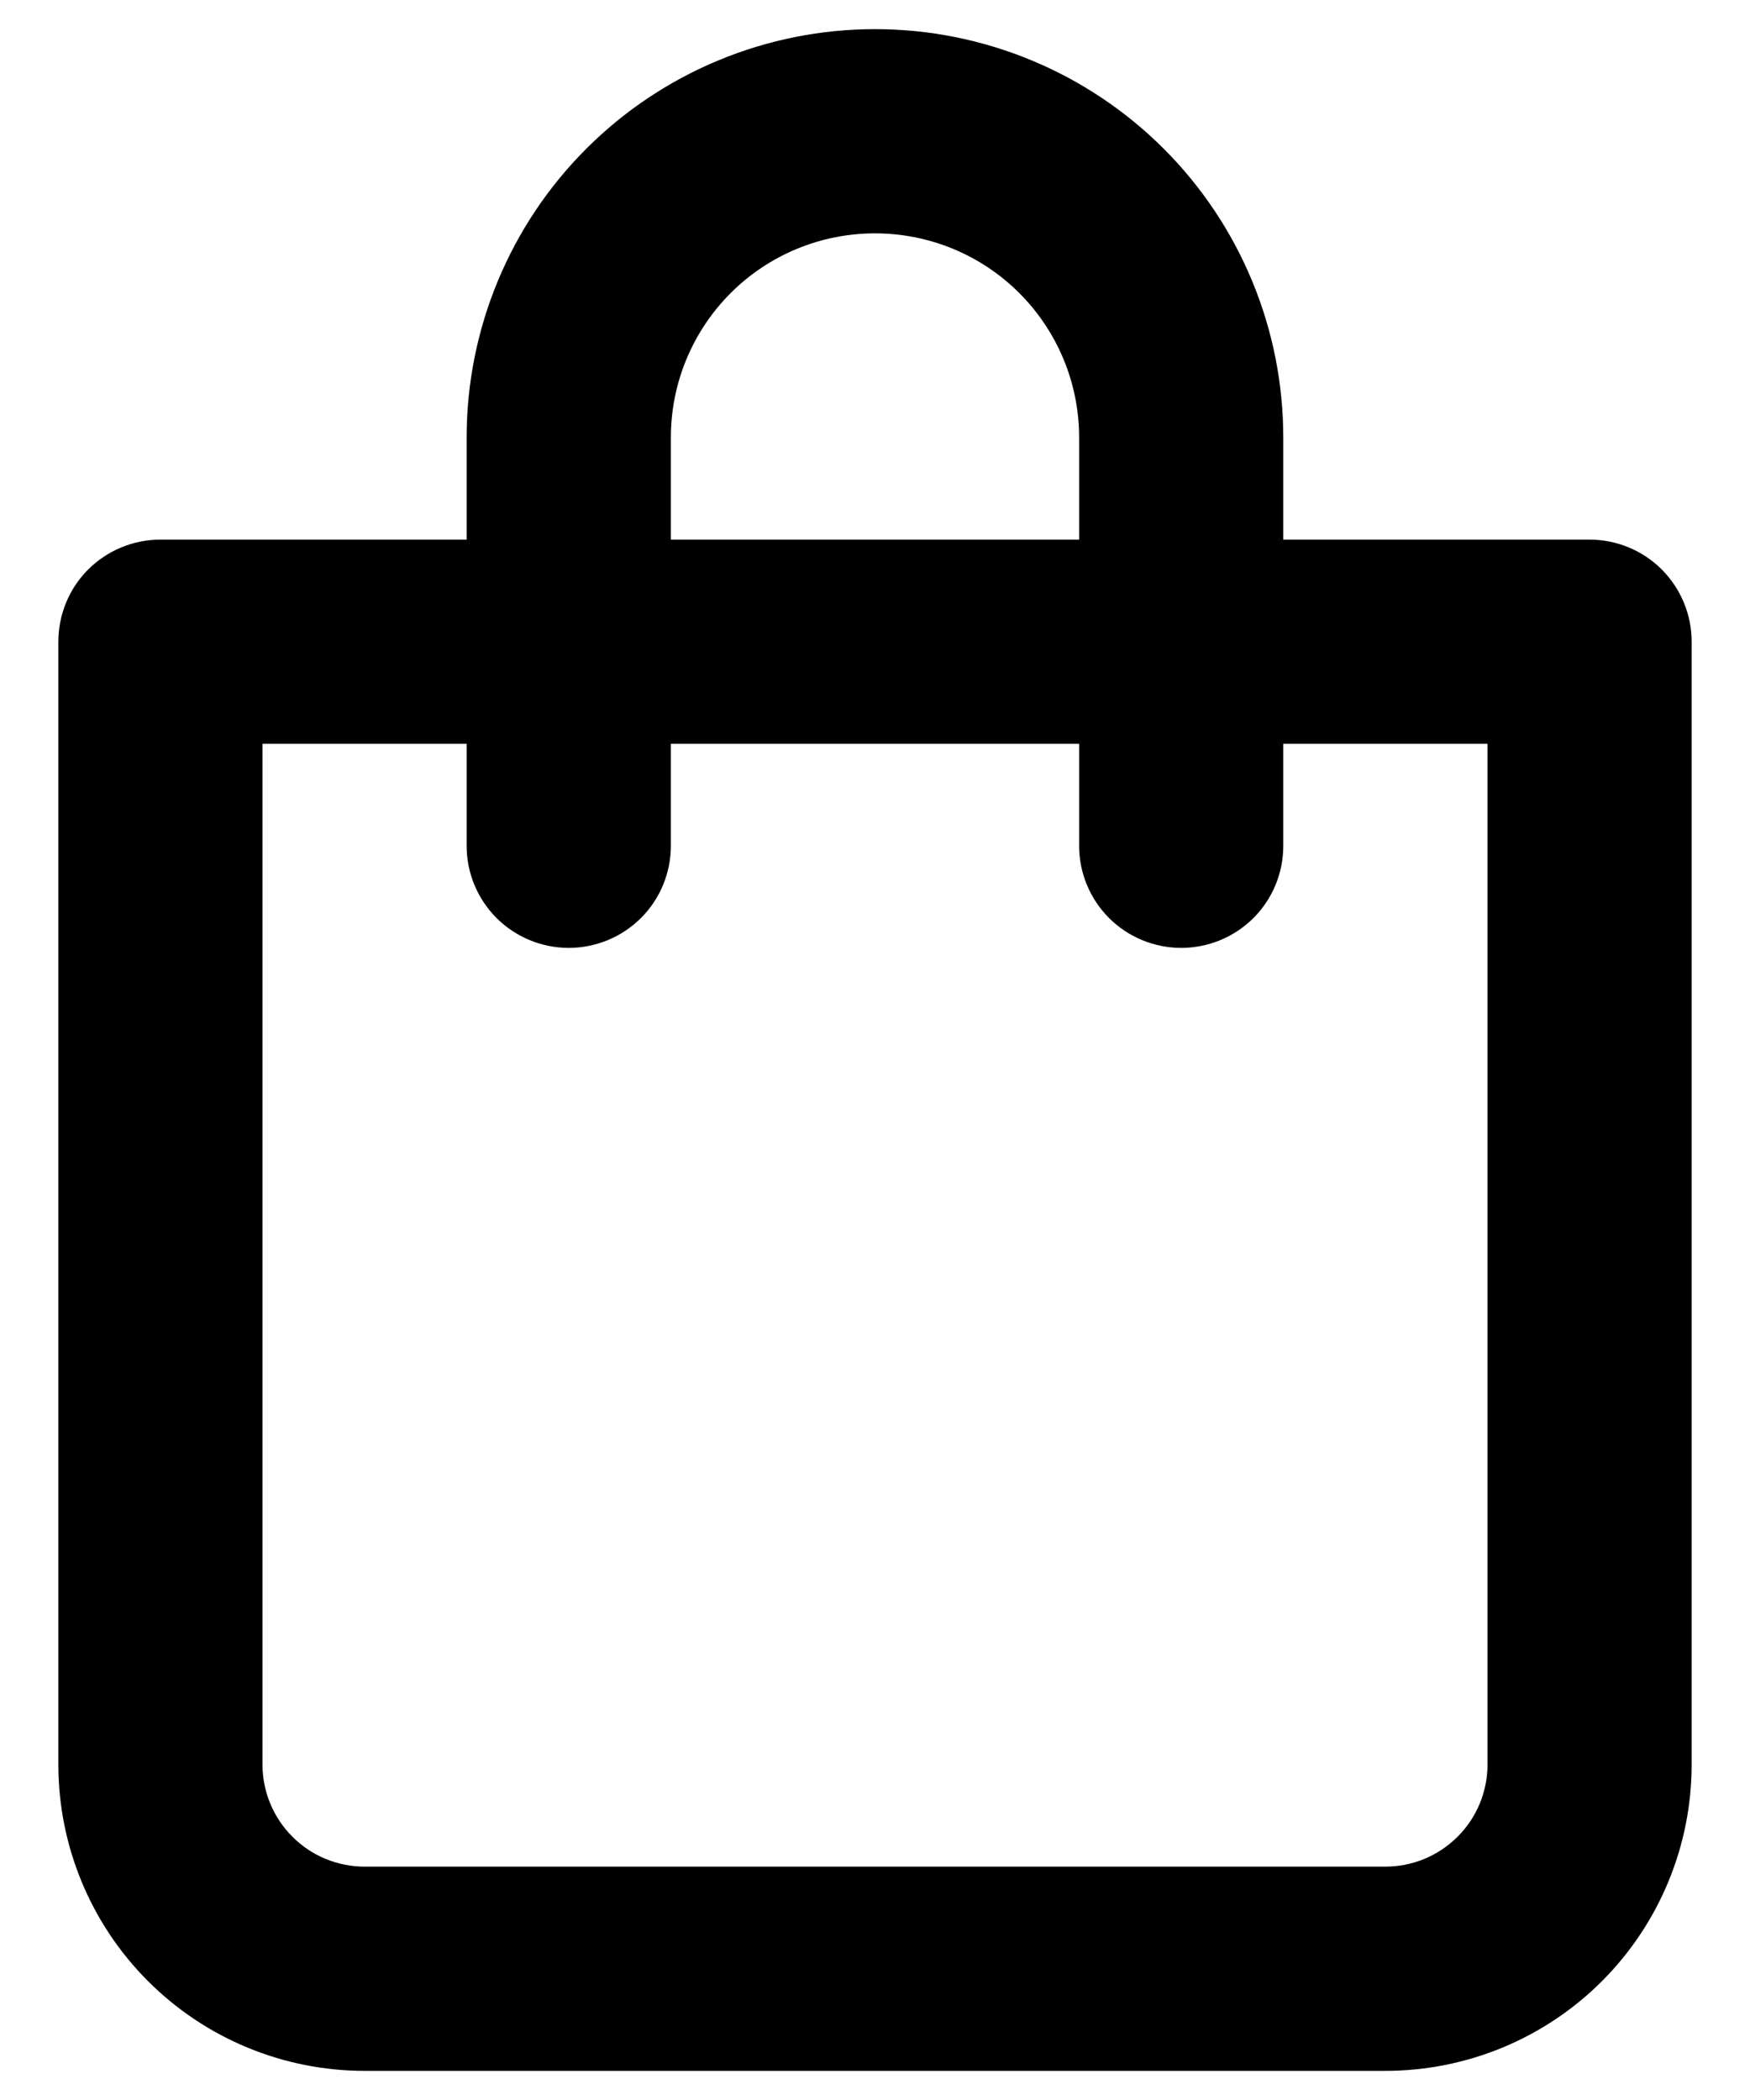 <svg width="20" height="24" viewBox="0 0 20 24" fill="none" xmlns="http://www.w3.org/2000/svg">
<path d="M18.166 6.167H14.666V5C14.666 3.762 14.175 2.575 13.3 1.7C12.425 0.825 11.238 0.333 10 0.333C8.762 0.333 7.575 0.825 6.7 1.7C5.825 2.575 5.333 3.762 5.333 5V6.167H1.833C1.524 6.167 1.227 6.29 1.008 6.508C0.789 6.727 0.667 7.024 0.667 7.333V20.167C0.667 21.095 1.035 21.985 1.692 22.642C2.348 23.298 3.238 23.667 4.167 23.667H15.833C16.761 23.667 17.652 23.298 18.308 22.642C18.964 21.985 19.333 21.095 19.333 20.167V7.333C19.333 7.024 19.21 6.727 18.991 6.508C18.773 6.29 18.476 6.167 18.166 6.167ZM7.667 5C7.667 4.381 7.912 3.788 8.35 3.35C8.787 2.912 9.381 2.667 10 2.667C10.619 2.667 11.212 2.912 11.65 3.35C12.087 3.788 12.333 4.381 12.333 5V6.167H7.667V5ZM17 20.167C17 20.476 16.877 20.773 16.658 20.991C16.439 21.21 16.143 21.333 15.833 21.333H4.167C3.857 21.333 3.56 21.21 3.342 20.991C3.123 20.773 3 20.476 3 20.167V8.5H5.333V9.667C5.333 9.976 5.456 10.273 5.675 10.492C5.894 10.71 6.19 10.833 6.5 10.833C6.809 10.833 7.106 10.71 7.325 10.492C7.544 10.273 7.667 9.976 7.667 9.667V8.5H12.333V9.667C12.333 9.976 12.456 10.273 12.675 10.492C12.894 10.71 13.19 10.833 13.5 10.833C13.809 10.833 14.106 10.71 14.325 10.492C14.544 10.273 14.666 9.976 14.666 9.667V8.5H17V20.167Z" fill="#AE1332" style="fill:#AE1332;fill:color(display-p3 0.682 0.074 0.196);fill-opacity:1;"/>
</svg>
